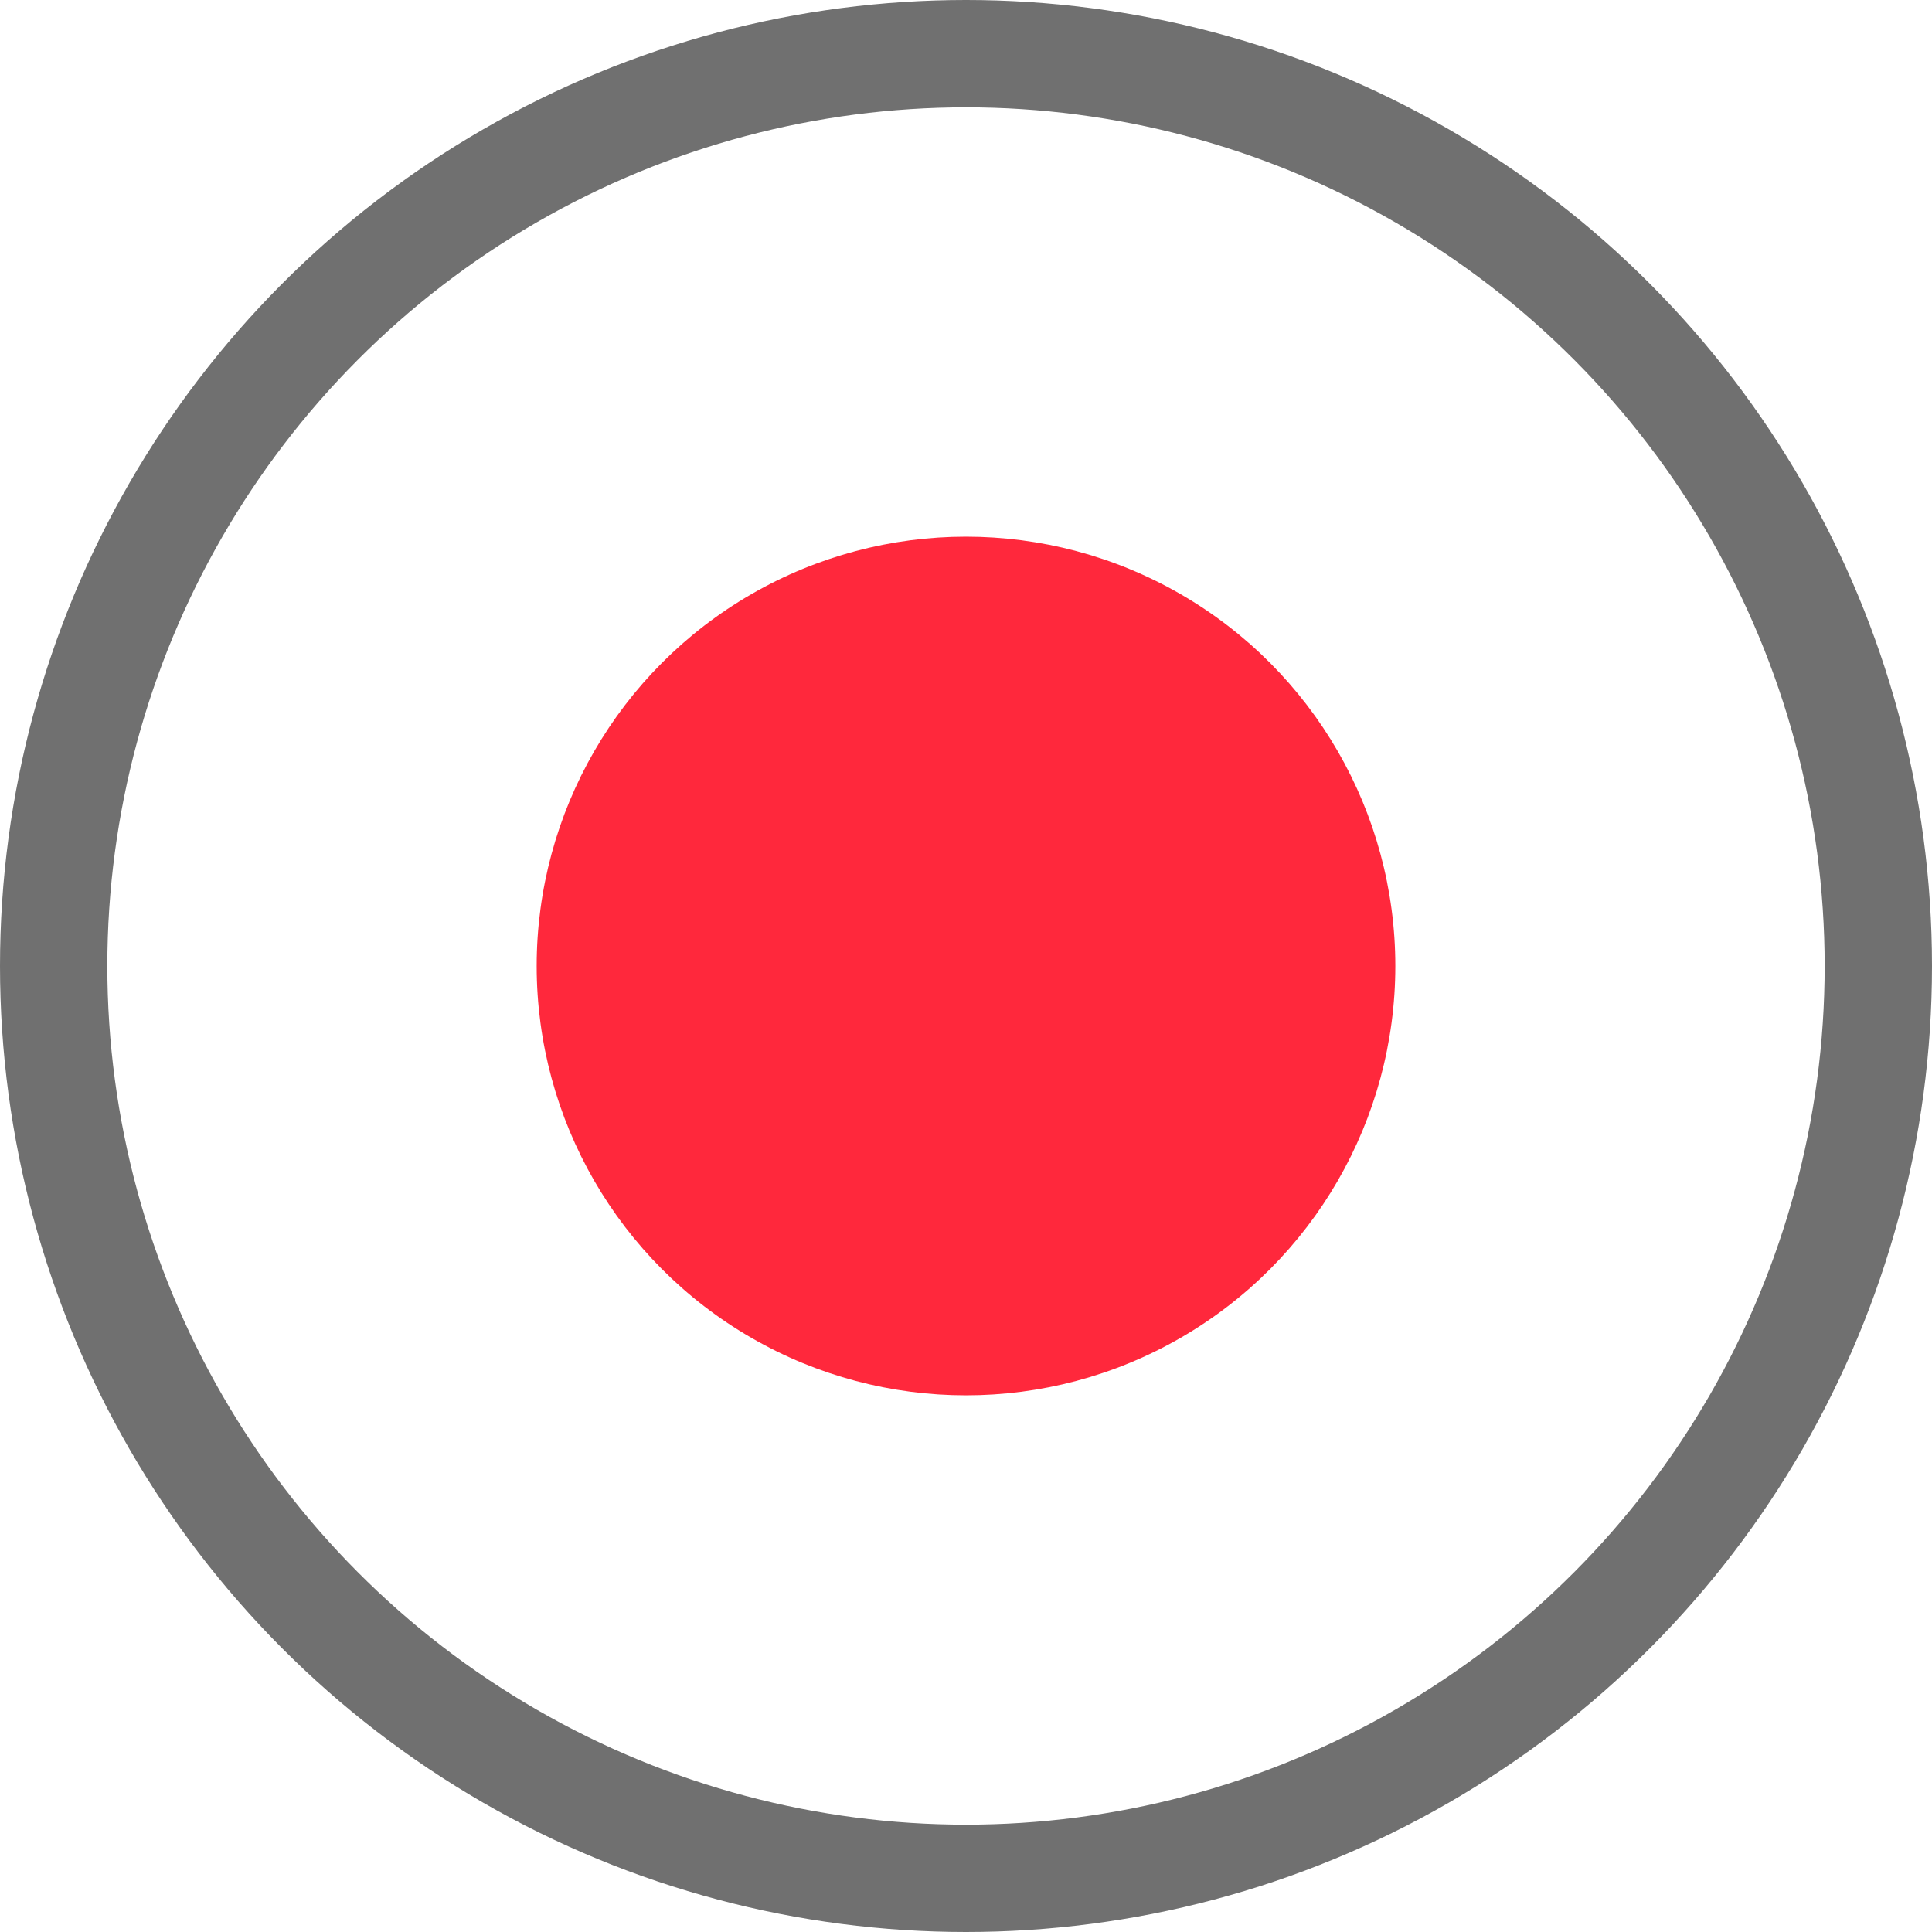 <svg xmlns="http://www.w3.org/2000/svg" width="18" height="18" viewBox="0 0 18 18">
  <g id="Group_3569" data-name="Group 3569" transform="translate(-1152 -170)">
    <g id="Group_3568" data-name="Group 3568" transform="translate(-68.667 120.333)">
      <g id="Ellipse_56" data-name="Ellipse 56" transform="translate(1220.667 49.667)" fill="none" stroke="#707070" stroke-width="1">
        <circle cx="9" cy="9" r="9" stroke="none"/>
        <circle cx="9" cy="9" r="8.5" fill="none"/>
      </g>
      <circle id="Ellipse_55" data-name="Ellipse 55" cx="4" cy="4" r="4" transform="translate(1225.667 54.667)" fill="#ff283c"/>
    </g>
  </g>
</svg>
